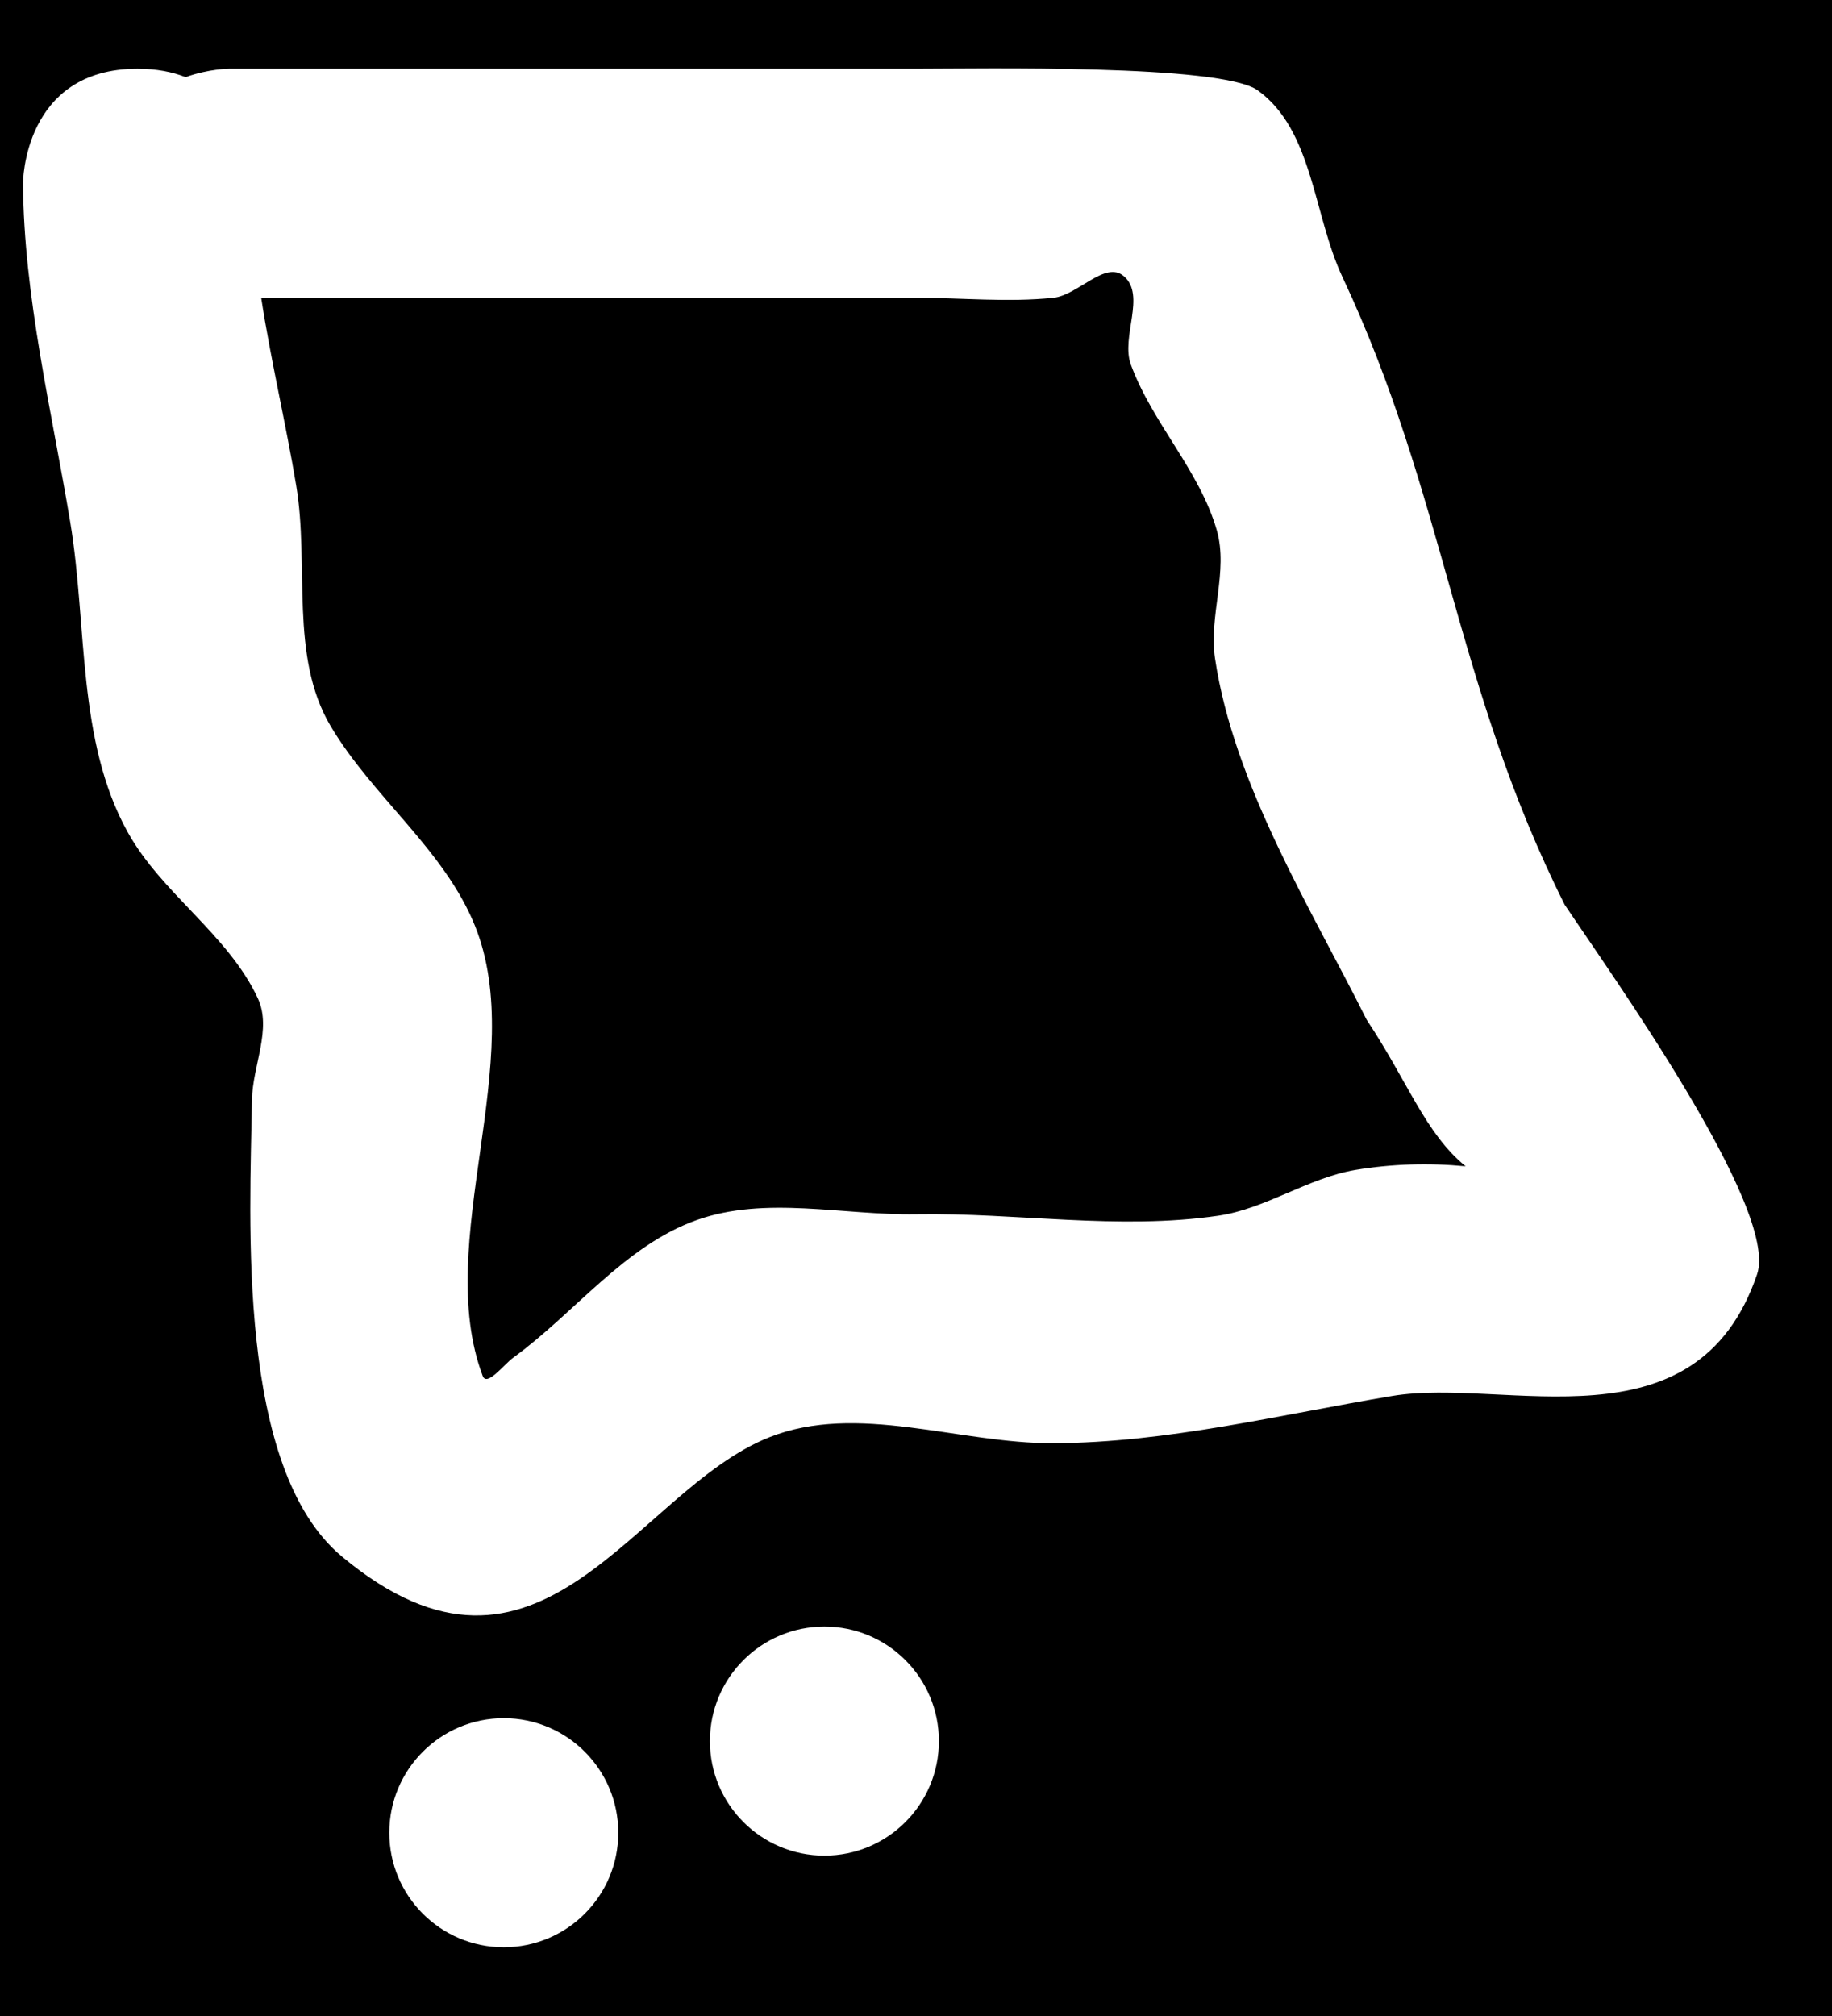 <svg version="1.1" xmlns="http://www.w3.org/2000/svg" xmlns:xlink="http://www.w3.org/1999/xlink" width="40" height="44" viewBox="0,0,40,44"><g transform="translate(-77.25,-94)"><g data-paper-data="{&quot;isPaintingLayer&quot;:true}" fill-rule="nonzero" stroke="none" stroke-linecap="butt" stroke-linejoin="miter" stroke-miterlimit="10" stroke-dasharray="" stroke-dashoffset="0" style="mix-blend-mode: normal"><path d="M77.25,138v-44h40v44z" fill="#000000" stroke-width="0"/><path d="M82.953,100.5c0.21,1.371 0.537,2.733 0.765,4.1c0.29,1.74 -0.151,3.721 0.747,5.24c0.914,1.547 2.486,2.703 3.157,4.37c1.176,2.922 -0.931,6.904 0.167,9.82c0.092,0.244 0.46,-0.248 0.671,-0.401c1.347,-0.981 2.43,-2.441 4,-3c1.505,-0.536 3.193,-0.102 4.791,-0.128c2.2,-0.036 4.423,0.351 6.6,0.032c1.043,-0.153 1.96,-0.827 3,-1c0.788,-0.131 1.602,-0.155 2.4,-0.078c-0.885,-0.724 -1.257,-1.838 -2.162,-3.2c-1.194,-2.392 -2.897,-5.109 -3.311,-7.889c-0.137,-0.92 0.296,-1.897 0.04,-2.791c-0.374,-1.306 -1.41,-2.342 -1.877,-3.618c-0.222,-0.606 0.336,-1.508 -0.152,-1.929c-0.406,-0.35 -1.005,0.416 -1.538,0.472c-0.995,0.103 -2,0 -3,0c-4.667,0 -9.333,0 -14,0zM81.301,95.684c0.51,-0.184 0.949,-0.184 0.949,-0.184c4.667,0 10.333,0 15,0c1.383,0 6.66,-0.105 7.462,0.472c1.209,0.871 1.214,2.722 1.848,4.071c2.248,4.785 2.445,8.898 4.853,13.702c1.006,1.505 4.686,6.647 4.202,8.066c-1.331,3.901 -5.493,2.245 -7.964,2.656c-2.457,0.409 -4.91,1.021 -7.4,1.032c-2.07,0.009 -4.286,-0.894 -6.209,-0.128c-2.946,1.173 -4.988,6.22 -9.329,2.599c-2.308,-1.926 -2.006,-7.333 -1.961,-9.971c0.012,-0.738 0.439,-1.54 0.128,-2.209c-0.648,-1.394 -2.098,-2.286 -2.843,-3.63c-1.111,-2.004 -0.877,-4.499 -1.253,-6.76c-0.409,-2.457 -1.014,-4.91 -1.032,-7.4c0,0 0,-2.5 2.5,-2.5c0.415,0 0.762,0.069 1.051,0.184z" fill="#ffffff" stroke-width="0.5"/><path d="M85.75,134c0,-1.381 1.119,-2.5 2.5,-2.5c1.381,0 2.5,1.119 2.5,2.5c0,1.381 -1.119,2.5 -2.5,2.5c-1.381,0 -2.5,-1.119 -2.5,-2.5z" fill="#ffffff" stroke-width="0.5"/><path d="M92.75,132c0,-1.381 1.119,-2.5 2.5,-2.5c1.381,0 2.5,1.119 2.5,2.5c0,1.381 -1.119,2.5 -2.5,2.5c-1.381,0 -2.5,-1.119 -2.5,-2.5z" fill="#ffffff" stroke-width="0.5"/></g></g></svg>